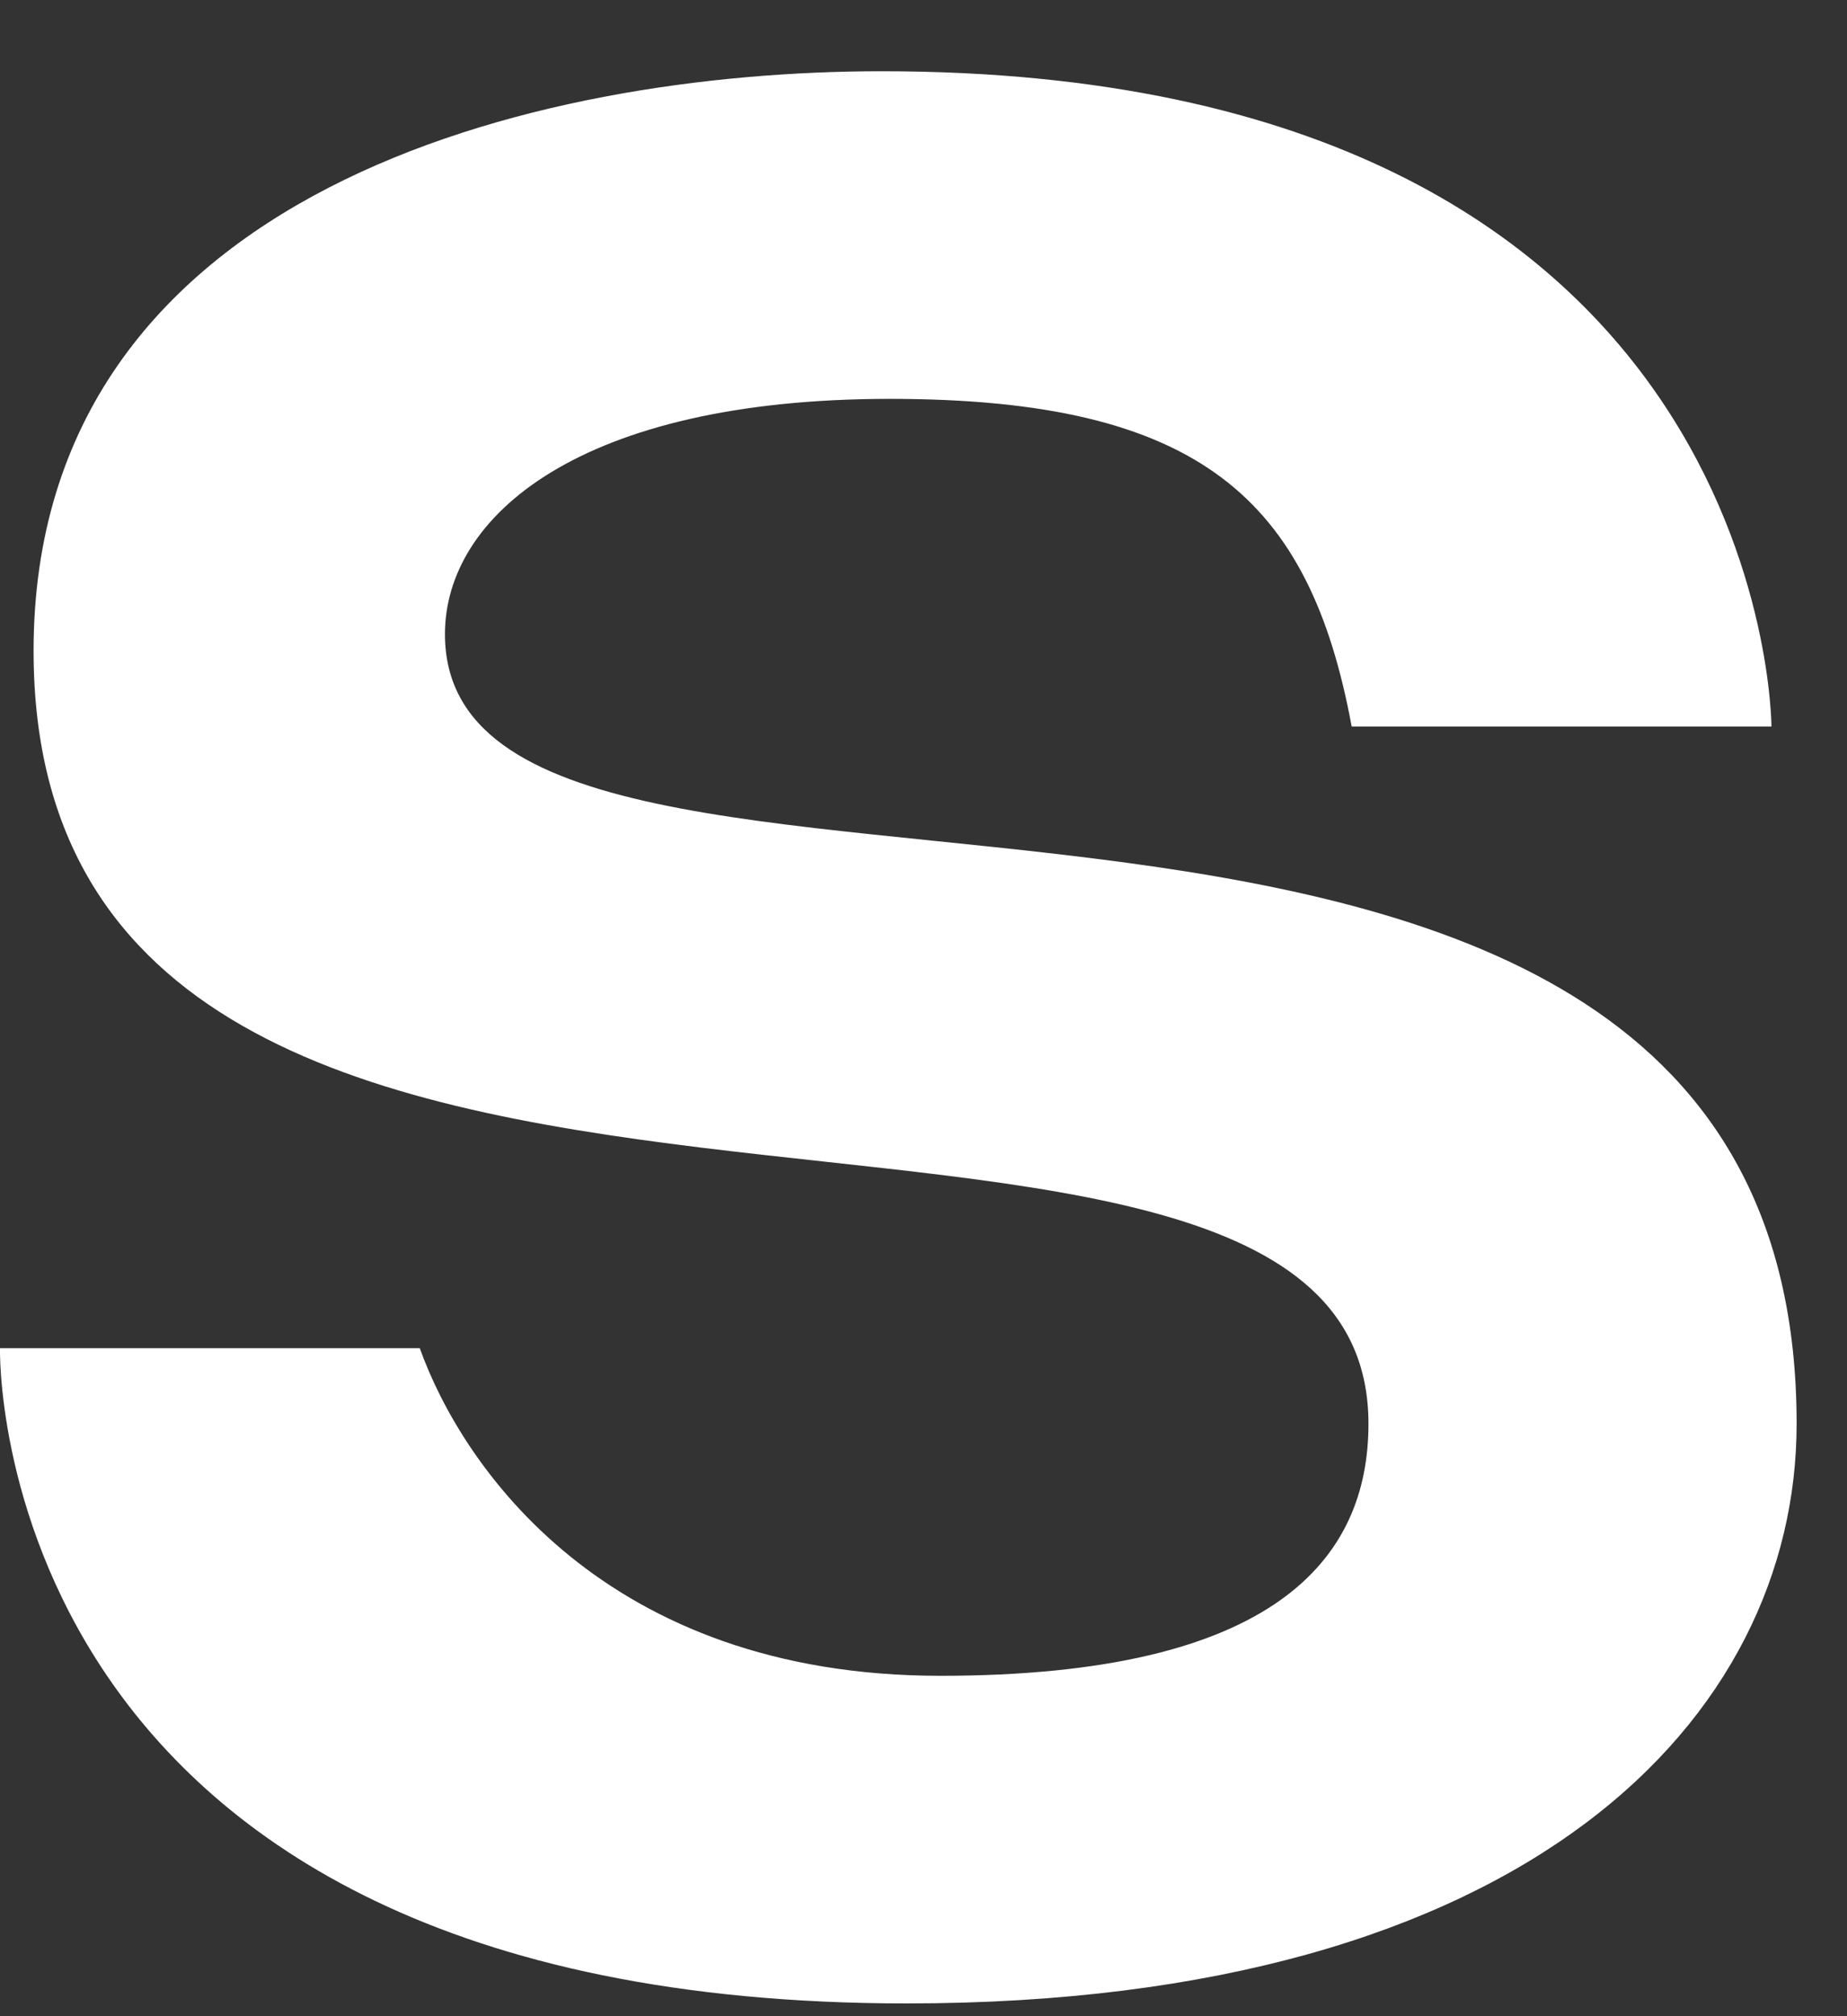 <svg width="22" height="24" viewBox="0 0 22 24" fill="none" xmlns="http://www.w3.org/2000/svg">
<rect x="0" y="0" width="22" height="24" fill="#333333" stroke="none"/>
<path fill-rule="evenodd" clip-rule="evenodd" d="M5.3 7.548C5.3 6.148 6.9 4.748 10.6 4.748C14.3 4.748 15.6 5.948 16.1 8.648H21.1C21.1 8.648 21.1 0.848 10.5 0.848C6.4 0.848 0.4 2.248 0.4 7.748C0.4 16.748 16.3 11.448 16.3 16.948C16.3 18.548 15.2 19.948 11.2 19.948C7.2 19.948 5.5 17.448 5 16.048H0C0 16.048 -0.2 23.848 10.8 23.848C18.2 23.848 21.4 20.448 21.4 16.948C21.4 7.048 5.3 12.148 5.3 7.548Z" fill="white"/>
</svg>
